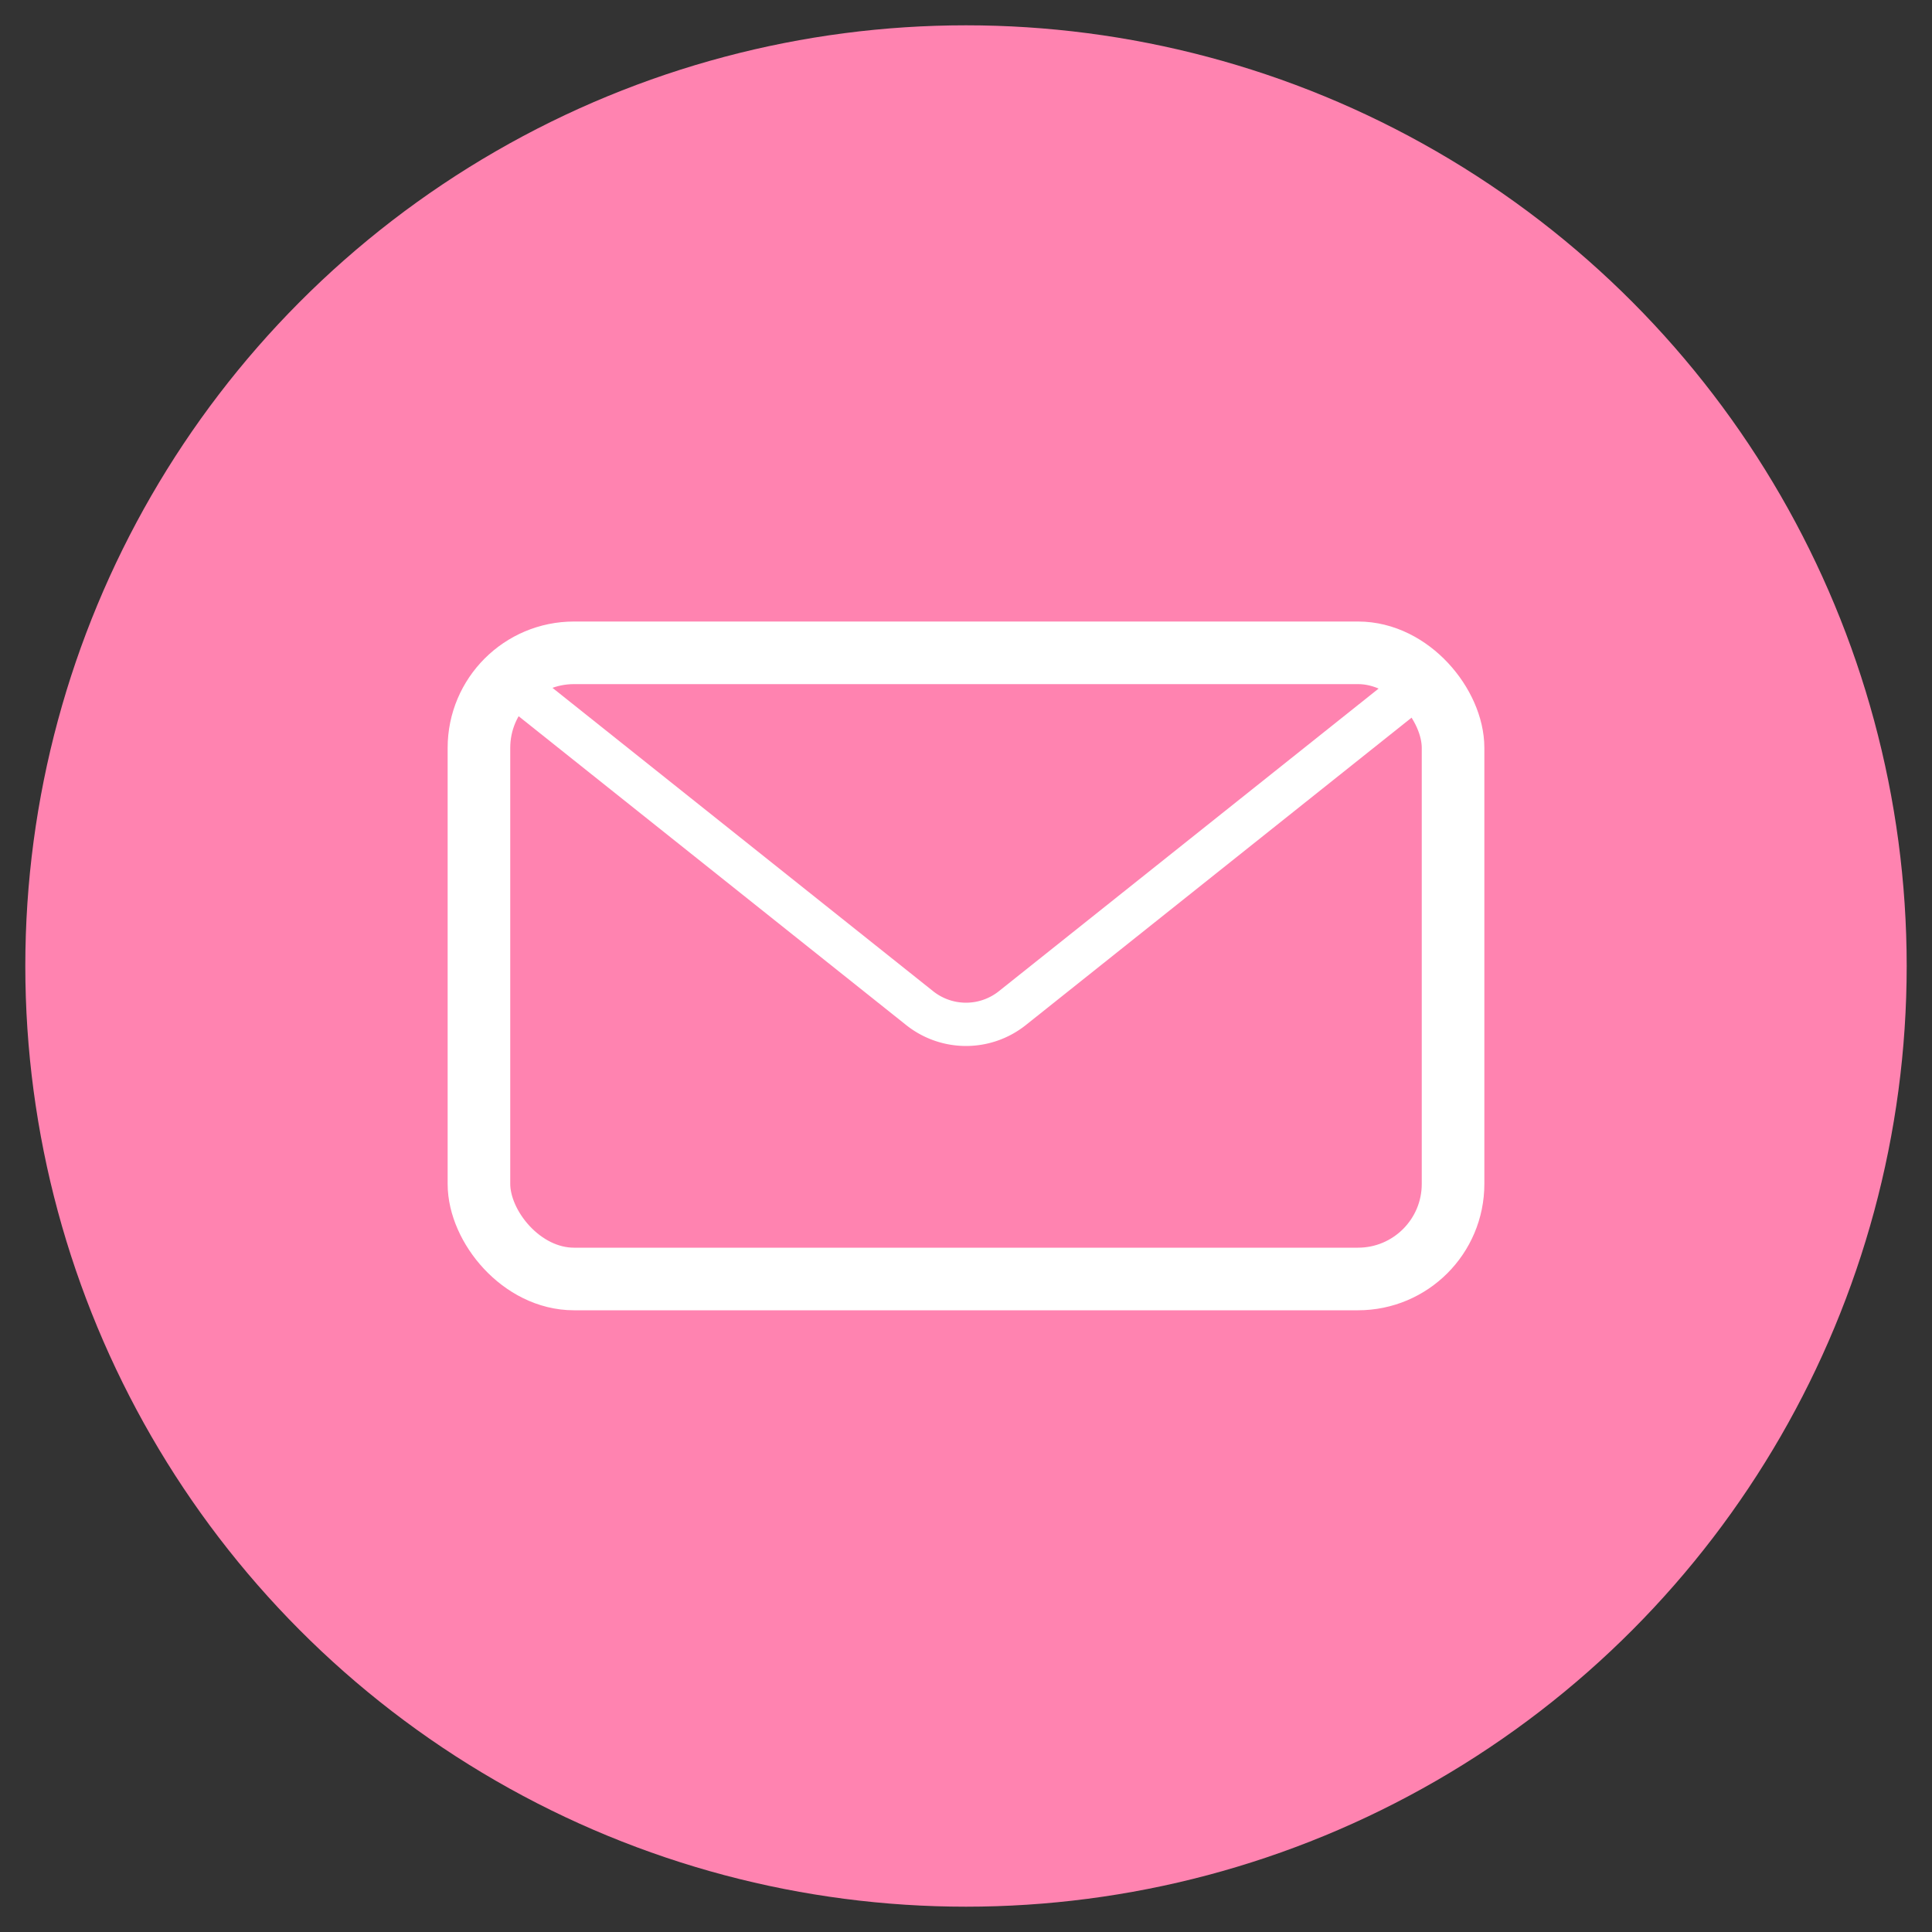 <svg id="Livello_1" data-name="Livello 1" xmlns="http://www.w3.org/2000/svg" viewBox="0 0 100 100"><rect x="0" y="0" width="100" height="100" fill="#333333" stroke="none"/><defs><style>.cls-1{fill:#ff83b0;}.cls-2,.cls-3{fill:none;stroke:#fff;stroke-miterlimit:10;}.cls-2{stroke-width:3.24px;}.cls-3{stroke-width:2.24px;}</style></defs><circle class="cls-1" cx="50" cy="50" r="48.69"/><rect class="cls-2" x="24.79" y="33.79" width="50.42" height="32.41" rx="4.92"/><path class="cls-3" d="M74.61,34.48,52.4,52.18a3.85,3.85,0,0,1-4.8,0L25.39,34.48"/></svg>